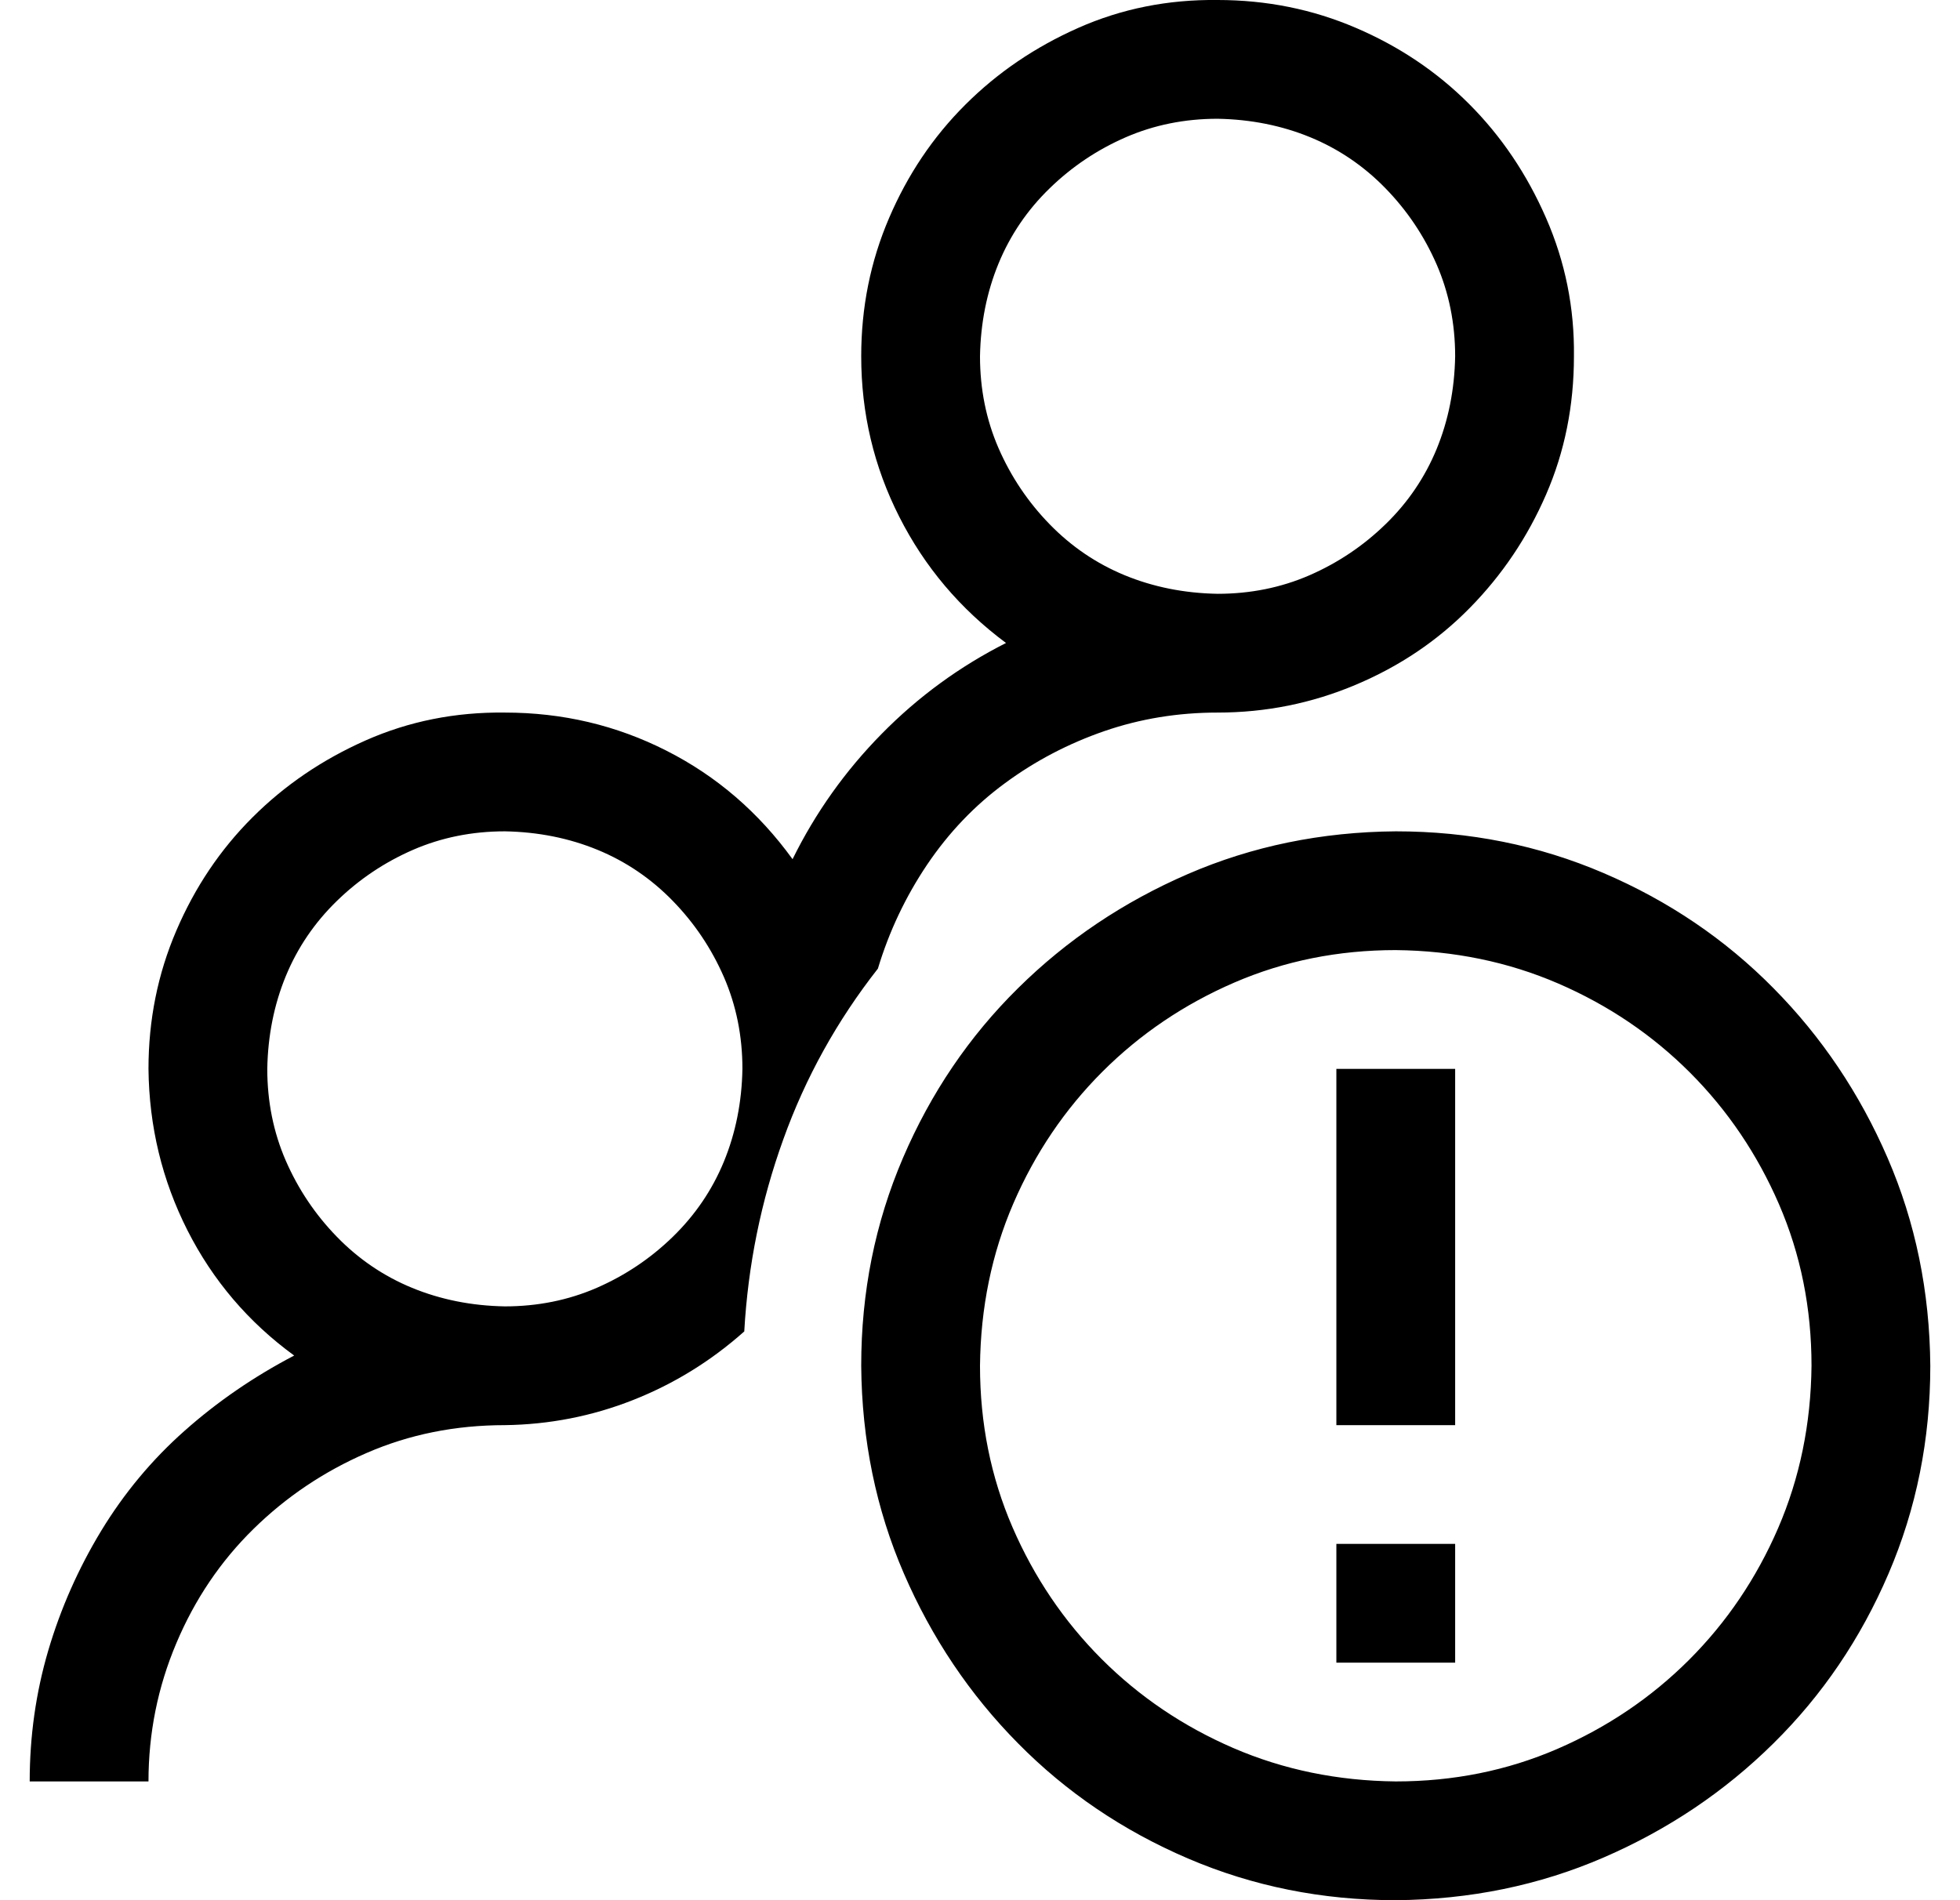 <svg width="33" height="32" viewBox="0 0 33 32" fill="none" xmlns="http://www.w3.org/2000/svg">
<g clip-path="url(#clip0_2181_22075)">
<path d="M23.5 14C24.74 14 25.906 14.234 27 14.703C28.094 15.172 29.047 15.818 29.859 16.641C30.672 17.463 31.312 18.417 31.781 19.5C32.25 20.583 32.49 21.75 32.5 23C32.5 24.24 32.266 25.406 31.797 26.5C31.328 27.594 30.682 28.547 29.859 29.359C29.037 30.172 28.083 30.812 27 31.281C25.917 31.75 24.75 31.99 23.5 32C22.26 32 21.094 31.766 20 31.297C18.906 30.828 17.953 30.182 17.141 29.359C16.328 28.537 15.688 27.583 15.219 26.5C14.75 25.417 14.51 24.25 14.5 23C14.5 21.76 14.734 20.594 15.203 19.5C15.672 18.406 16.318 17.453 17.141 16.641C17.963 15.828 18.917 15.188 20 14.719C21.083 14.25 22.25 14.01 23.5 14ZM23.5 30C24.469 30 25.375 29.818 26.219 29.453C27.062 29.088 27.802 28.588 28.438 27.953C29.073 27.318 29.573 26.578 29.938 25.734C30.302 24.891 30.49 23.979 30.5 23C30.5 22.031 30.318 21.125 29.953 20.281C29.588 19.438 29.088 18.698 28.453 18.062C27.818 17.427 27.078 16.927 26.234 16.562C25.391 16.198 24.479 16.01 23.5 16C22.531 16 21.625 16.182 20.781 16.547C19.938 16.912 19.198 17.412 18.562 18.047C17.927 18.682 17.427 19.422 17.062 20.266C16.698 21.109 16.51 22.021 16.5 23C16.5 23.969 16.682 24.875 17.047 25.719C17.412 26.562 17.912 27.302 18.547 27.938C19.182 28.573 19.922 29.073 20.766 29.438C21.609 29.802 22.521 29.99 23.5 30ZM22.5 24V18H24.5V24H22.5ZM22.5 28V26H24.5V28H22.5ZM14.781 16.312C14.094 17.188 13.562 18.146 13.188 19.188C12.812 20.229 12.594 21.307 12.531 22.422C11.969 22.922 11.344 23.307 10.656 23.578C9.969 23.849 9.25 23.99 8.5 24C7.667 24 6.891 24.156 6.172 24.469C5.453 24.781 4.818 25.208 4.266 25.75C3.714 26.292 3.281 26.932 2.969 27.672C2.656 28.412 2.5 29.188 2.5 30H0.5C0.5 29.24 0.604 28.505 0.812 27.797C1.021 27.088 1.318 26.417 1.703 25.781C2.089 25.146 2.557 24.583 3.109 24.094C3.661 23.604 4.276 23.182 4.953 22.828C4.182 22.266 3.583 21.562 3.156 20.719C2.729 19.875 2.51 18.969 2.5 18C2.5 17.177 2.656 16.401 2.969 15.672C3.281 14.943 3.708 14.307 4.25 13.766C4.792 13.224 5.427 12.792 6.156 12.469C6.885 12.146 7.667 11.99 8.5 12C9.469 12 10.375 12.213 11.219 12.641C12.062 13.068 12.771 13.677 13.344 14.469C13.729 13.688 14.229 12.984 14.844 12.359C15.458 11.734 16.156 11.224 16.938 10.828C16.167 10.255 15.568 9.547 15.141 8.703C14.713 7.859 14.5 6.958 14.5 6C14.5 5.177 14.656 4.401 14.969 3.672C15.281 2.943 15.708 2.307 16.25 1.766C16.792 1.224 17.427 0.792 18.156 0.469C18.885 0.146 19.667 -0.01 20.5 0C21.323 0 22.099 0.156 22.828 0.469C23.557 0.781 24.193 1.208 24.734 1.75C25.276 2.292 25.708 2.932 26.031 3.672C26.354 4.411 26.51 5.188 26.5 6C26.5 6.833 26.344 7.609 26.031 8.328C25.719 9.047 25.292 9.682 24.75 10.234C24.208 10.787 23.568 11.219 22.828 11.531C22.088 11.844 21.312 12 20.5 12C19.833 12 19.198 12.104 18.594 12.312C17.99 12.521 17.432 12.812 16.922 13.188C16.412 13.562 15.974 14.021 15.609 14.562C15.245 15.104 14.969 15.688 14.781 16.312ZM16.5 6C16.5 6.552 16.604 7.068 16.812 7.547C17.021 8.026 17.307 8.453 17.672 8.828C18.037 9.203 18.458 9.49 18.938 9.688C19.417 9.885 19.938 9.99 20.5 10C21.052 10 21.568 9.896 22.047 9.688C22.526 9.479 22.953 9.193 23.328 8.828C23.703 8.464 23.99 8.042 24.188 7.562C24.385 7.083 24.49 6.562 24.5 6C24.5 5.448 24.396 4.932 24.188 4.453C23.979 3.974 23.693 3.547 23.328 3.172C22.963 2.797 22.542 2.51 22.062 2.312C21.583 2.115 21.062 2.01 20.5 2C19.948 2 19.432 2.104 18.953 2.312C18.474 2.521 18.047 2.807 17.672 3.172C17.297 3.536 17.01 3.958 16.812 4.438C16.615 4.917 16.51 5.438 16.5 6ZM8.5 22C9.052 22 9.568 21.896 10.047 21.688C10.526 21.479 10.953 21.193 11.328 20.828C11.703 20.463 11.99 20.042 12.188 19.562C12.385 19.083 12.49 18.562 12.5 18C12.5 17.448 12.396 16.932 12.188 16.453C11.979 15.974 11.693 15.547 11.328 15.172C10.963 14.797 10.542 14.51 10.062 14.312C9.583 14.115 9.062 14.01 8.5 14C7.948 14 7.432 14.104 6.953 14.312C6.474 14.521 6.047 14.807 5.672 15.172C5.297 15.537 5.01 15.958 4.812 16.438C4.615 16.917 4.51 17.438 4.5 18C4.5 18.552 4.604 19.068 4.812 19.547C5.021 20.026 5.307 20.453 5.672 20.828C6.036 21.203 6.458 21.49 6.938 21.688C7.417 21.885 7.938 21.99 8.5 22Z" fill="black"/>
</g>
<defs>
<clipPath id="clip0_2181_22075">
<rect width="32" height="32" fill="white" transform="translate(0.5)"/>
</clipPath>
</defs>
</svg>
